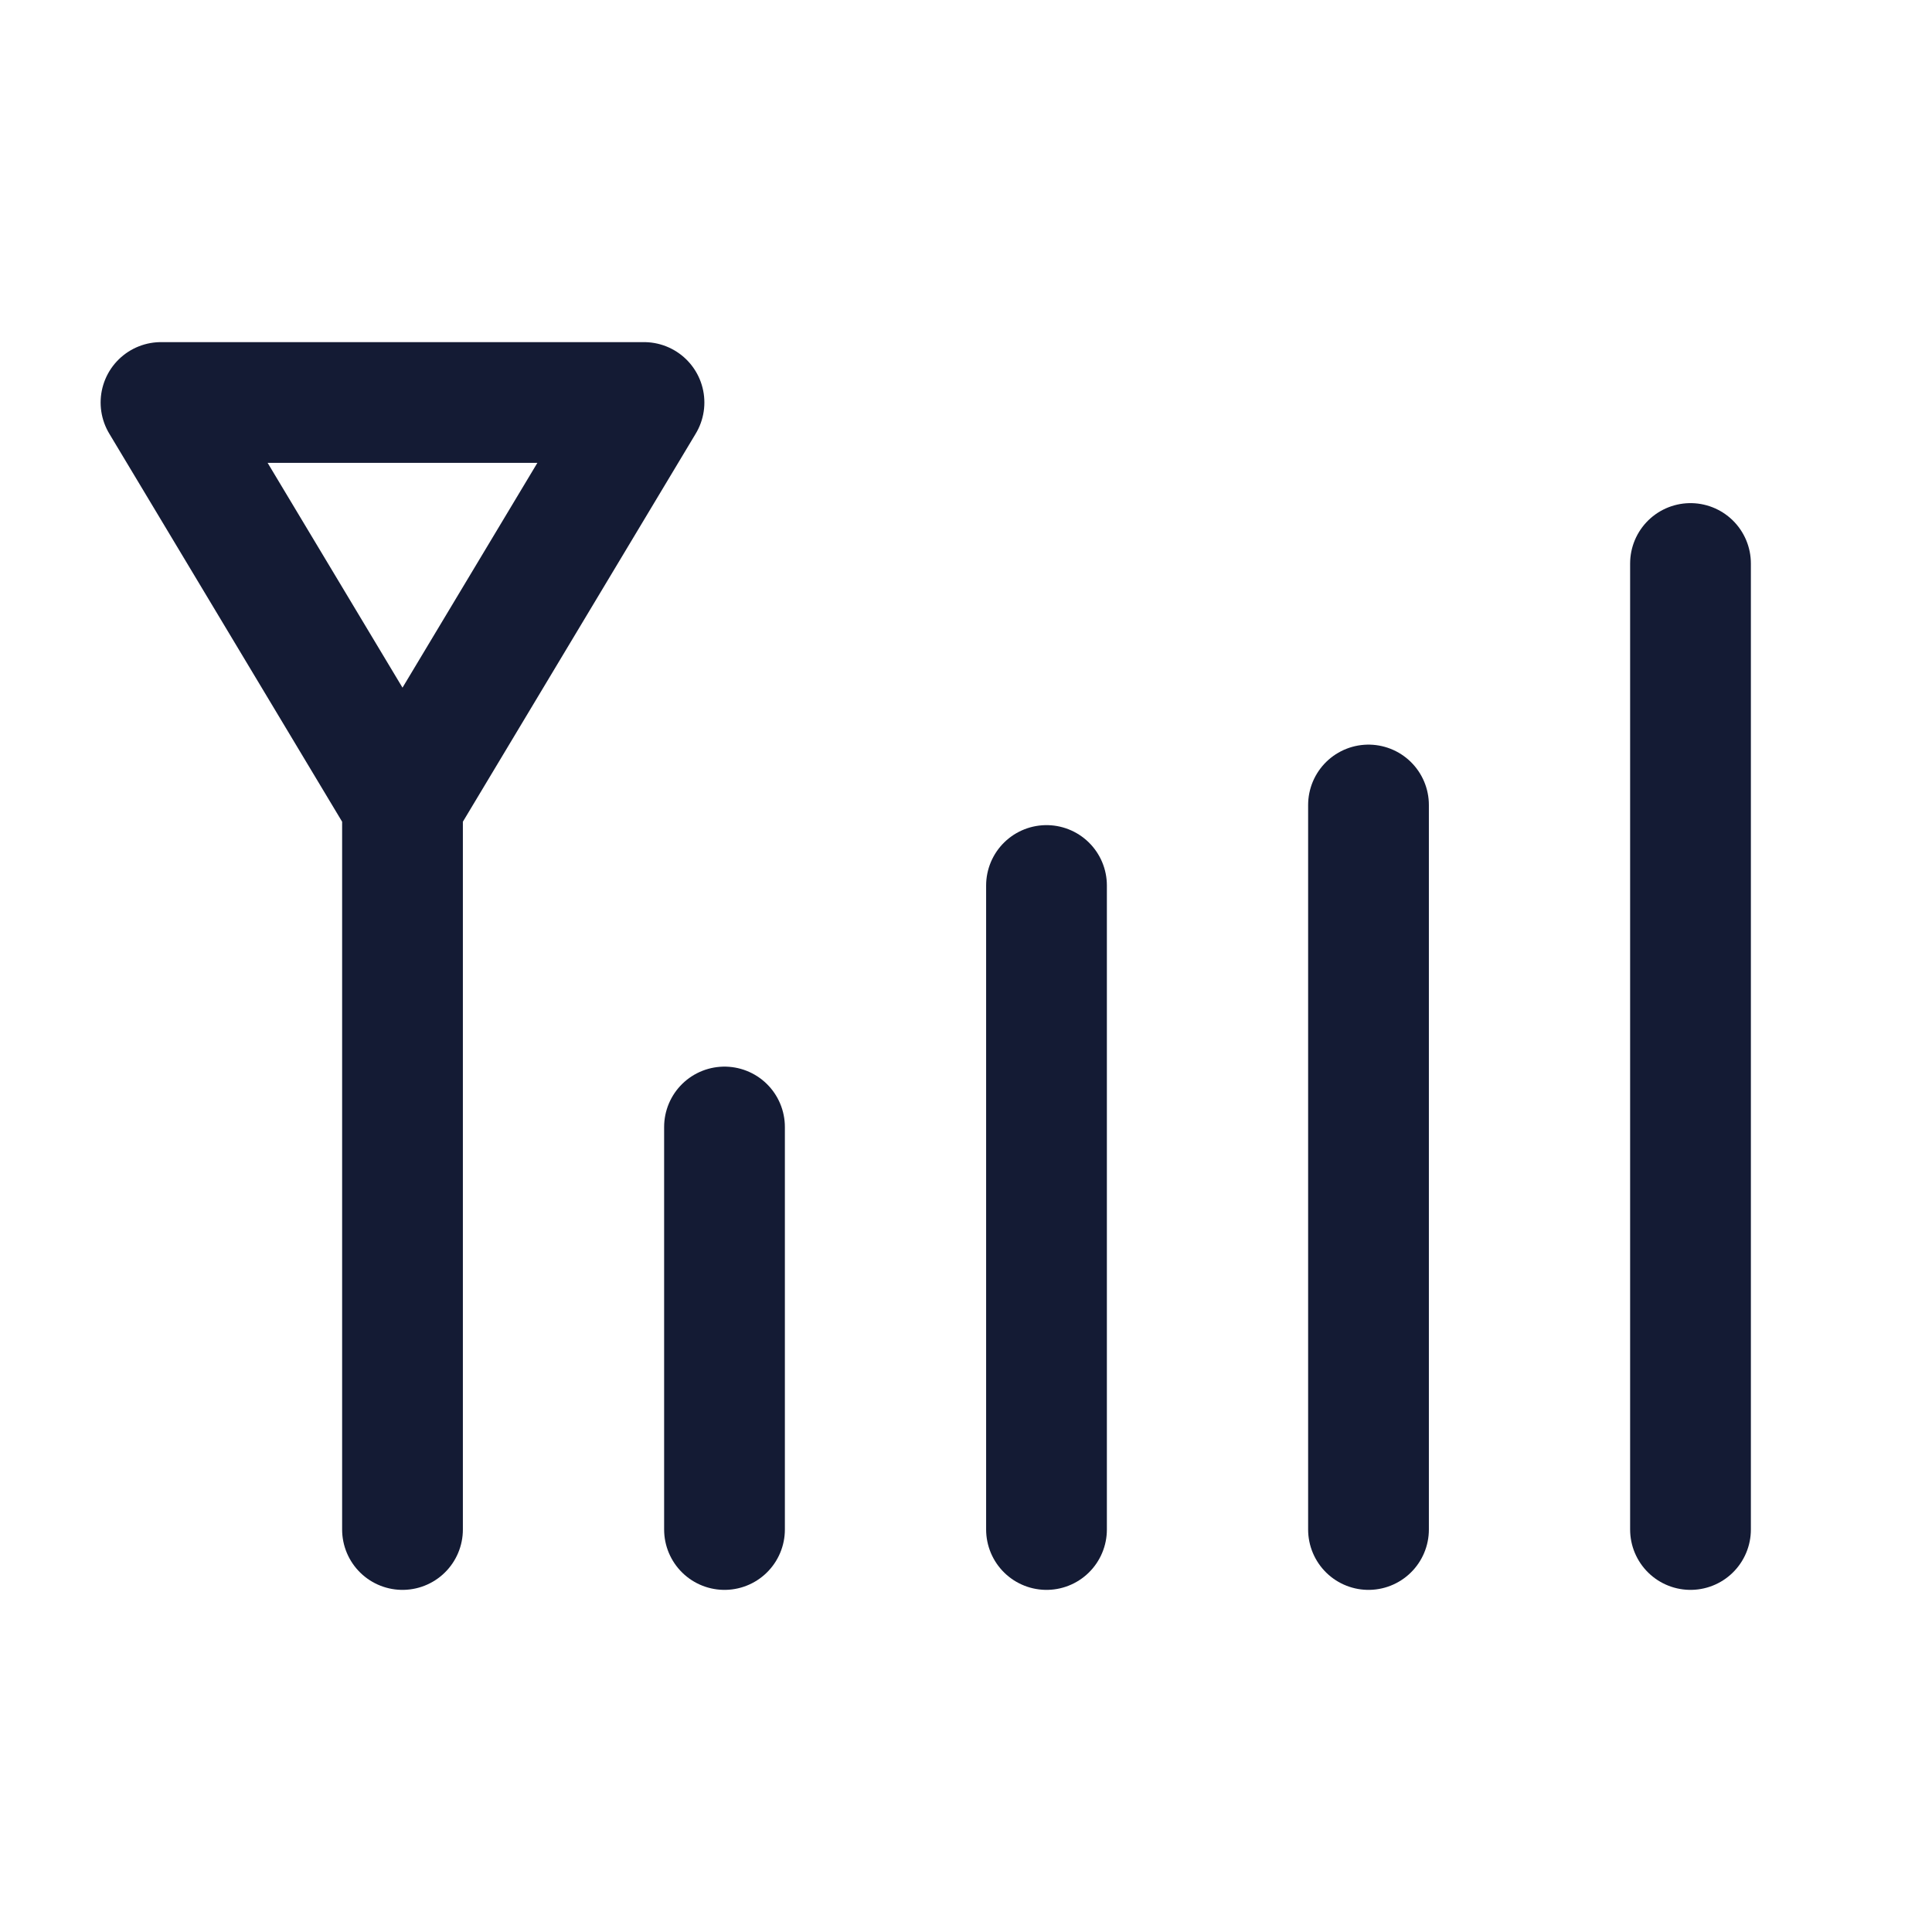 <svg width="24" height="24" viewBox="0 0 24 24" fill="none" xmlns="http://www.w3.org/2000/svg">
<path d="M5 10L5 19M5 10L8 5H2L5 10Z" stroke="#141B34" stroke-width="1.5" stroke-linecap="round" stroke-linejoin="round"/>
<path d="M9 14V19" stroke="#141B34" stroke-width="1.5" stroke-linecap="round" stroke-linejoin="round"/>
<path d="M13 11L13 19" stroke="#141B34" stroke-width="1.5" stroke-linecap="round" stroke-linejoin="round"/>
<path d="M17 10L17 19" stroke="#141B34" stroke-width="1.5" stroke-linecap="round" stroke-linejoin="round"/>
<path d="M21 7L21 19" stroke="#141B34" stroke-width="1.5" stroke-linecap="round" stroke-linejoin="round"/>
</svg>
